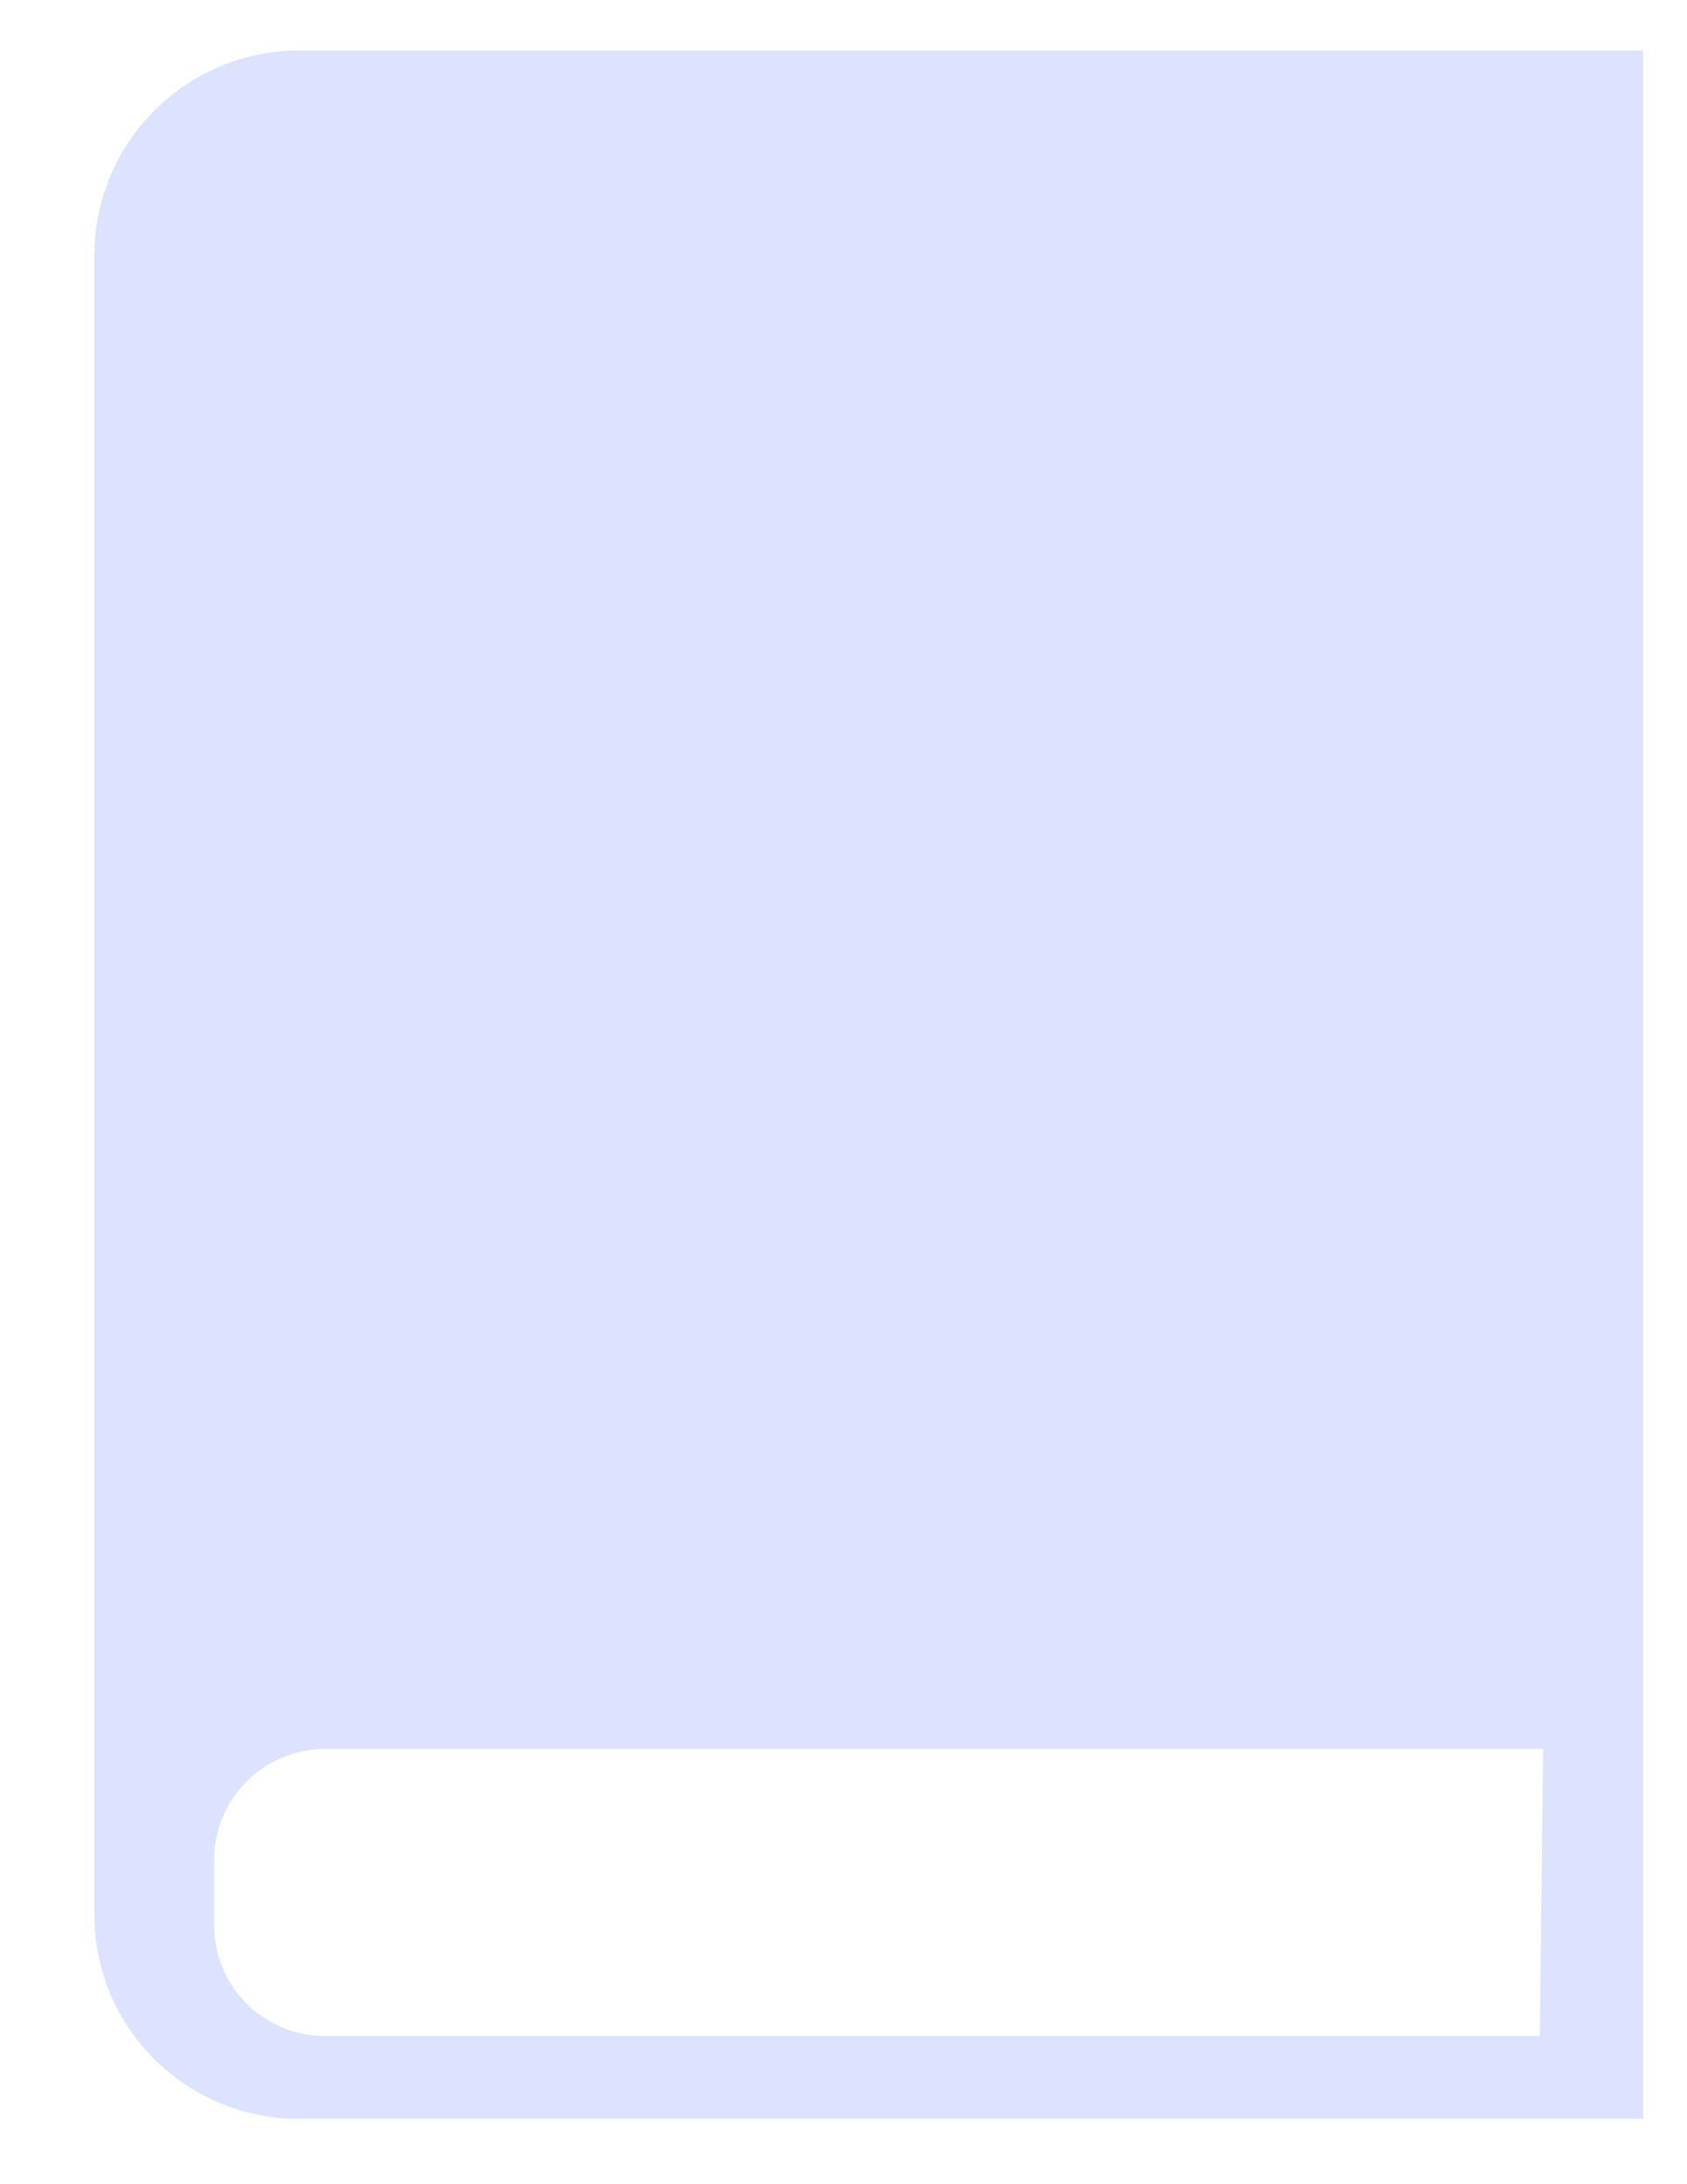 <svg width="17" height="22" viewBox="0 0 17 22" fill="none" xmlns="http://www.w3.org/2000/svg">
<path d="M3.017 0.508C2.469 0.508 1.943 0.726 1.555 1.114C1.168 1.501 0.95 2.027 0.95 2.575V19.283C0.95 19.554 1.003 19.823 1.107 20.073C1.211 20.323 1.364 20.55 1.556 20.742C1.748 20.933 1.976 21.084 2.226 21.187C2.477 21.29 2.746 21.343 3.017 21.342H16.558V0.508H3.017ZM15.517 20.508H3.275C2.98 20.508 2.697 20.392 2.488 20.184C2.279 19.977 2.16 19.695 2.158 19.4V18.733C2.158 18.437 2.276 18.153 2.485 17.944C2.695 17.734 2.979 17.617 3.275 17.617H15.55L15.517 20.508Z" fill="#DDE2FF"/>
</svg>
